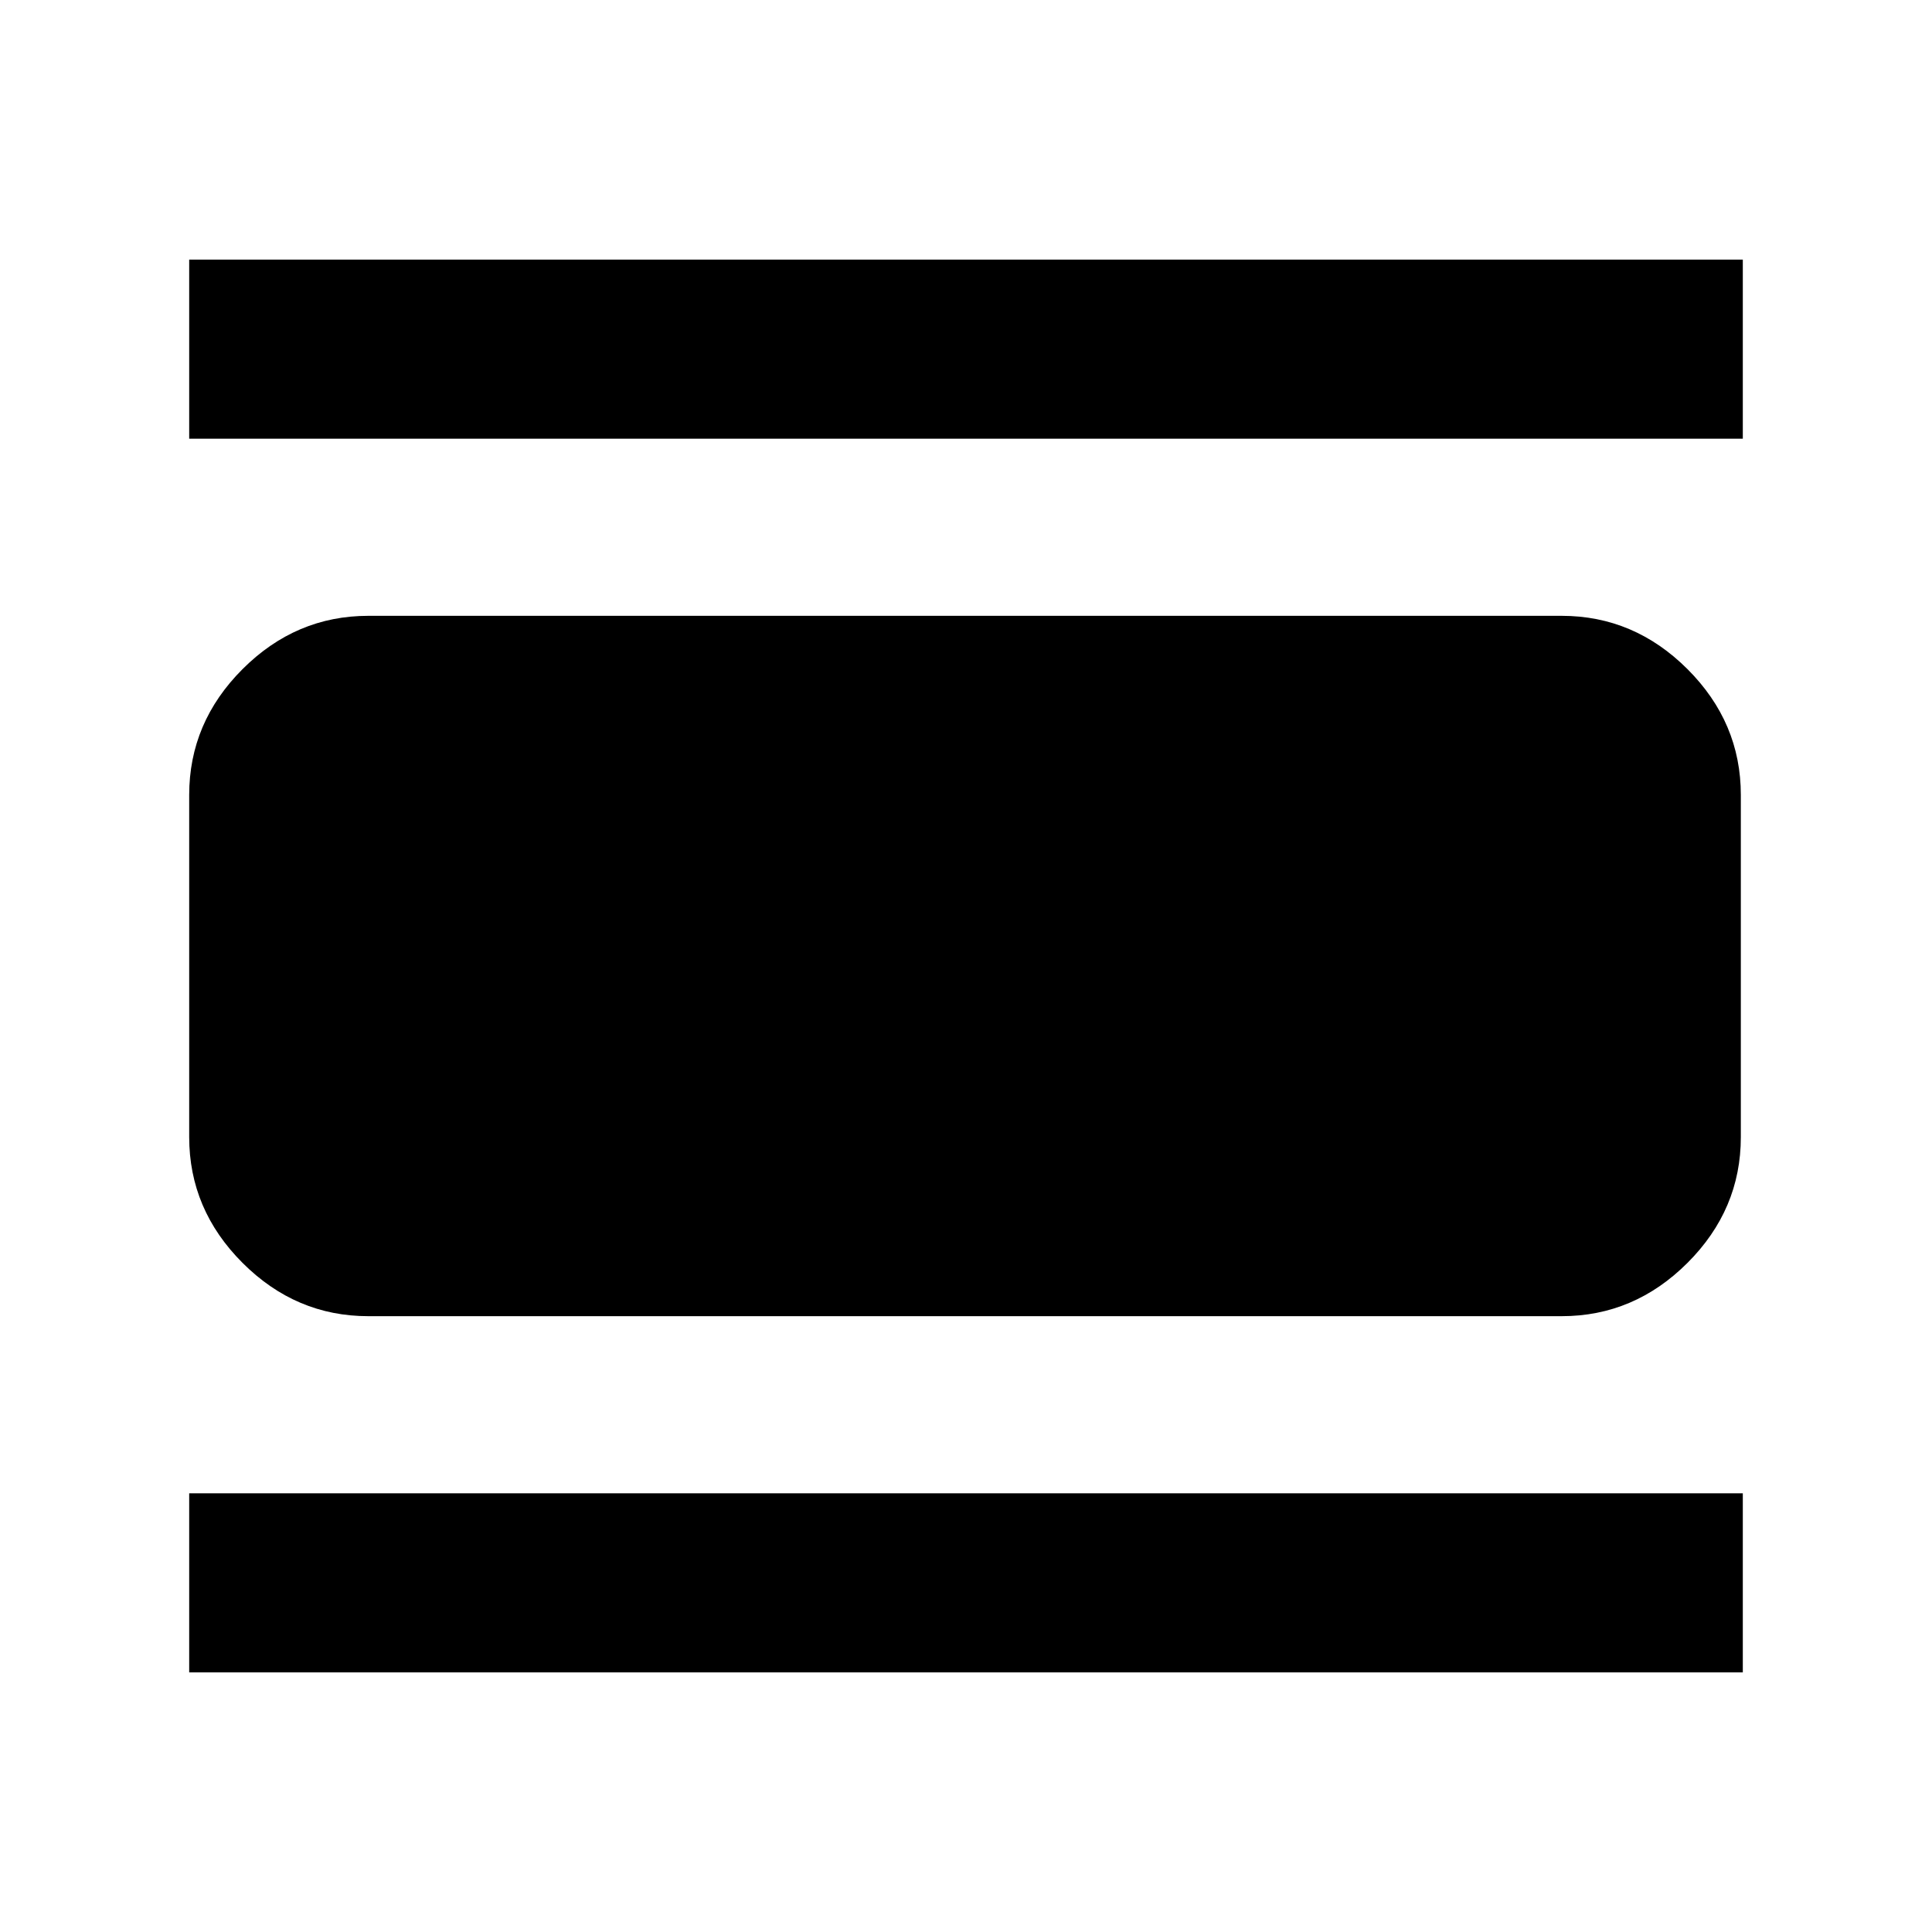 <svg xmlns="http://www.w3.org/2000/svg" height="40" width="40"><path d="M3.917 9.083V5.375H36.083V9.083ZM7.625 27.25Q6.125 27.25 5.021 26.146Q3.917 25.042 3.917 23.542V16.458Q3.917 14.958 5.021 13.854Q6.125 12.75 7.625 12.75H32.333Q33.833 12.75 34.938 13.854Q36.042 14.958 36.042 16.458V23.542Q36.042 25.042 34.938 26.146Q33.833 27.25 32.333 27.25ZM3.917 34.625V30.917H36.083V34.625Z"/></svg>